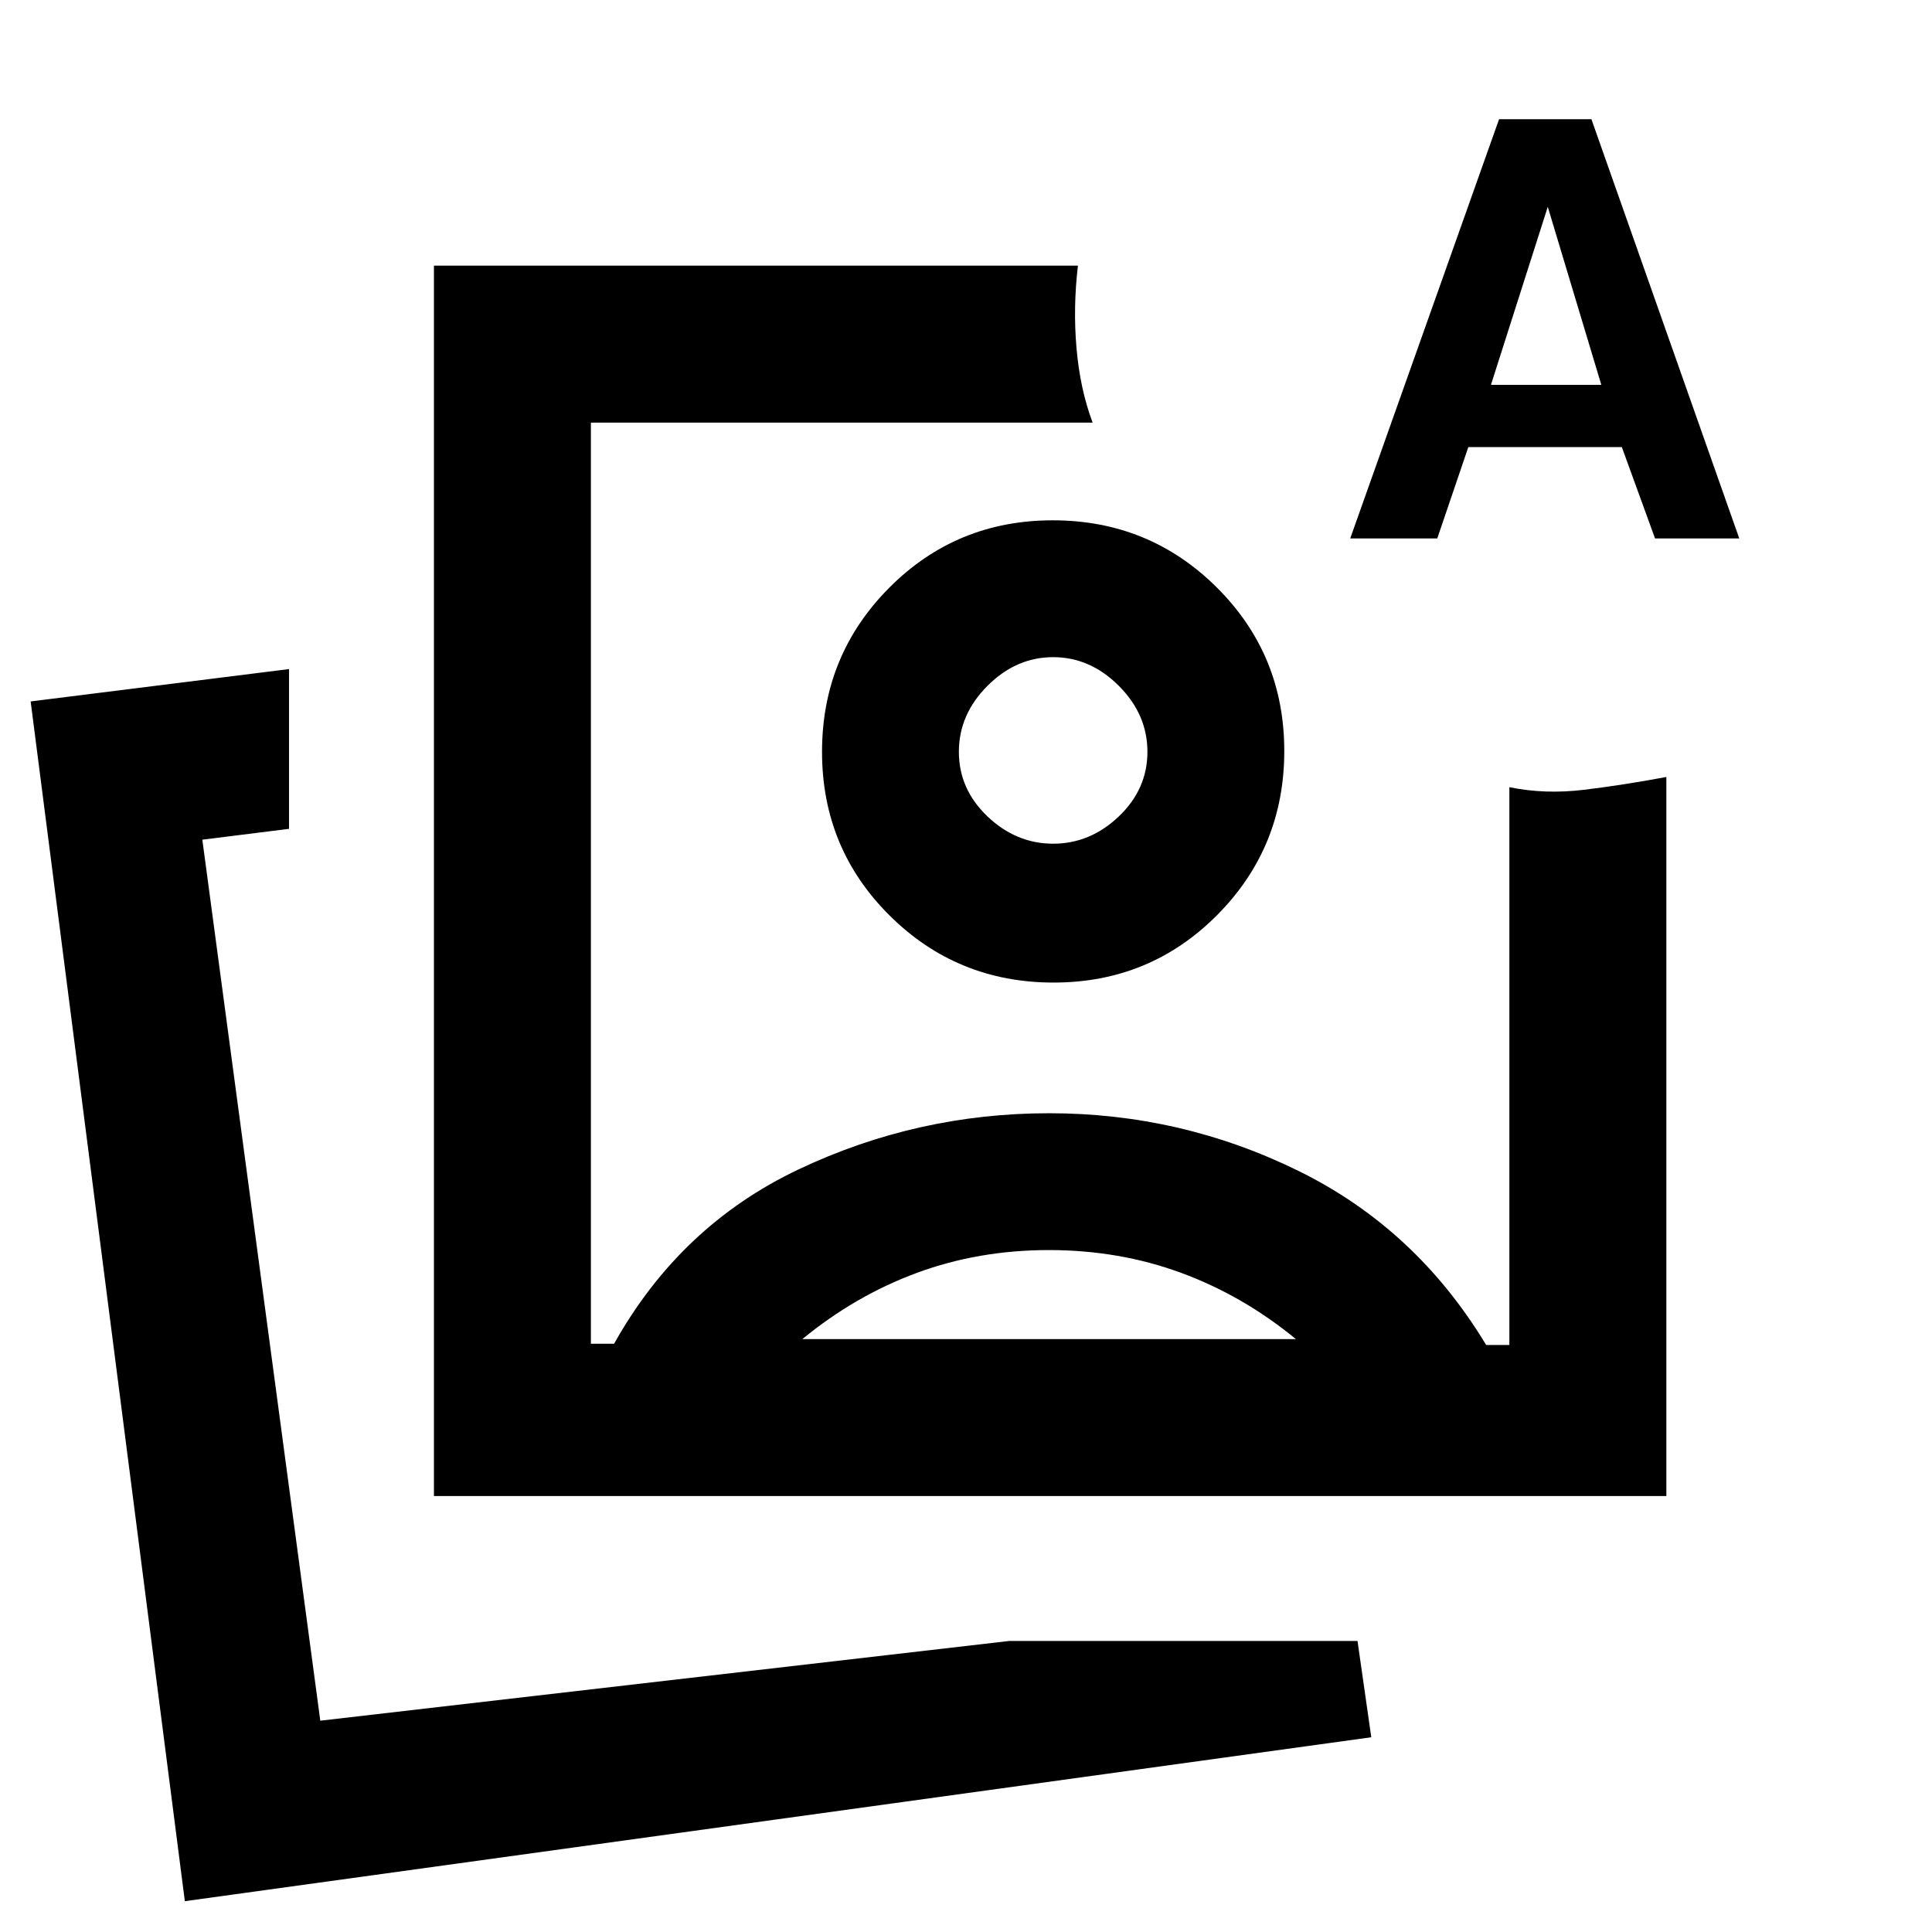 <svg xmlns="http://www.w3.org/2000/svg" height="20" viewBox="0 -960 960 960" width="20"><path d="M215.62-216.62V-828h320q-2.47 20.77-.7 41.08 1.77 20.31 8 36.92H293.61v457.69h11.54q32.85-58.76 91.71-86.65 58.86-27.88 124.46-27.88t123.95 28.69q58.34 28.69 93.19 86.46H750v-277.16q17.61 3.62 36.92 1.31 19.31-2.31 41.08-6.38v357.3H215.62Zm305.69-369.99ZM91.85-15.31 15.23-611.46l128.39-16.08v79.39l-43.08 5.38L159.15-105l342.39-39.62h173l6.84 47.85L91.85-15.31Zm66.53-90.3Zm512.54-586.85 73.96-208.31h45.89l73.46 208.31h-41.85l-16.5-45.39h-76.27l-15.44 45.39h-43.25Zm69.92-76.31h54.85l-26.61-88.46-28.24 88.46ZM521.21-338.85q-34.9 0-65.56 11.31-30.65 11.31-56.96 32.93h245.23q-26.3-21.62-57.06-32.93-30.76-11.31-65.65-11.31Zm1.9-362.61q47.94 0 81.49 33.35t33.55 81.3q0 47.94-33.35 81.49t-81.29 33.55q-47.95 0-81.5-33.35t-33.55-81.3q0-47.94 33.35-81.49t81.3-33.55Zm.2 68q-18.39 0-32.62 14.23-14.23 14.23-14.23 32.8 0 18.57 14.23 32.12 14.23 13.54 32.62 13.54 18.38 0 32.61-13.54 14.23-13.55 14.23-32.12 0-18.57-14.23-32.8-14.23-14.23-32.61-14.23Z"/></svg>